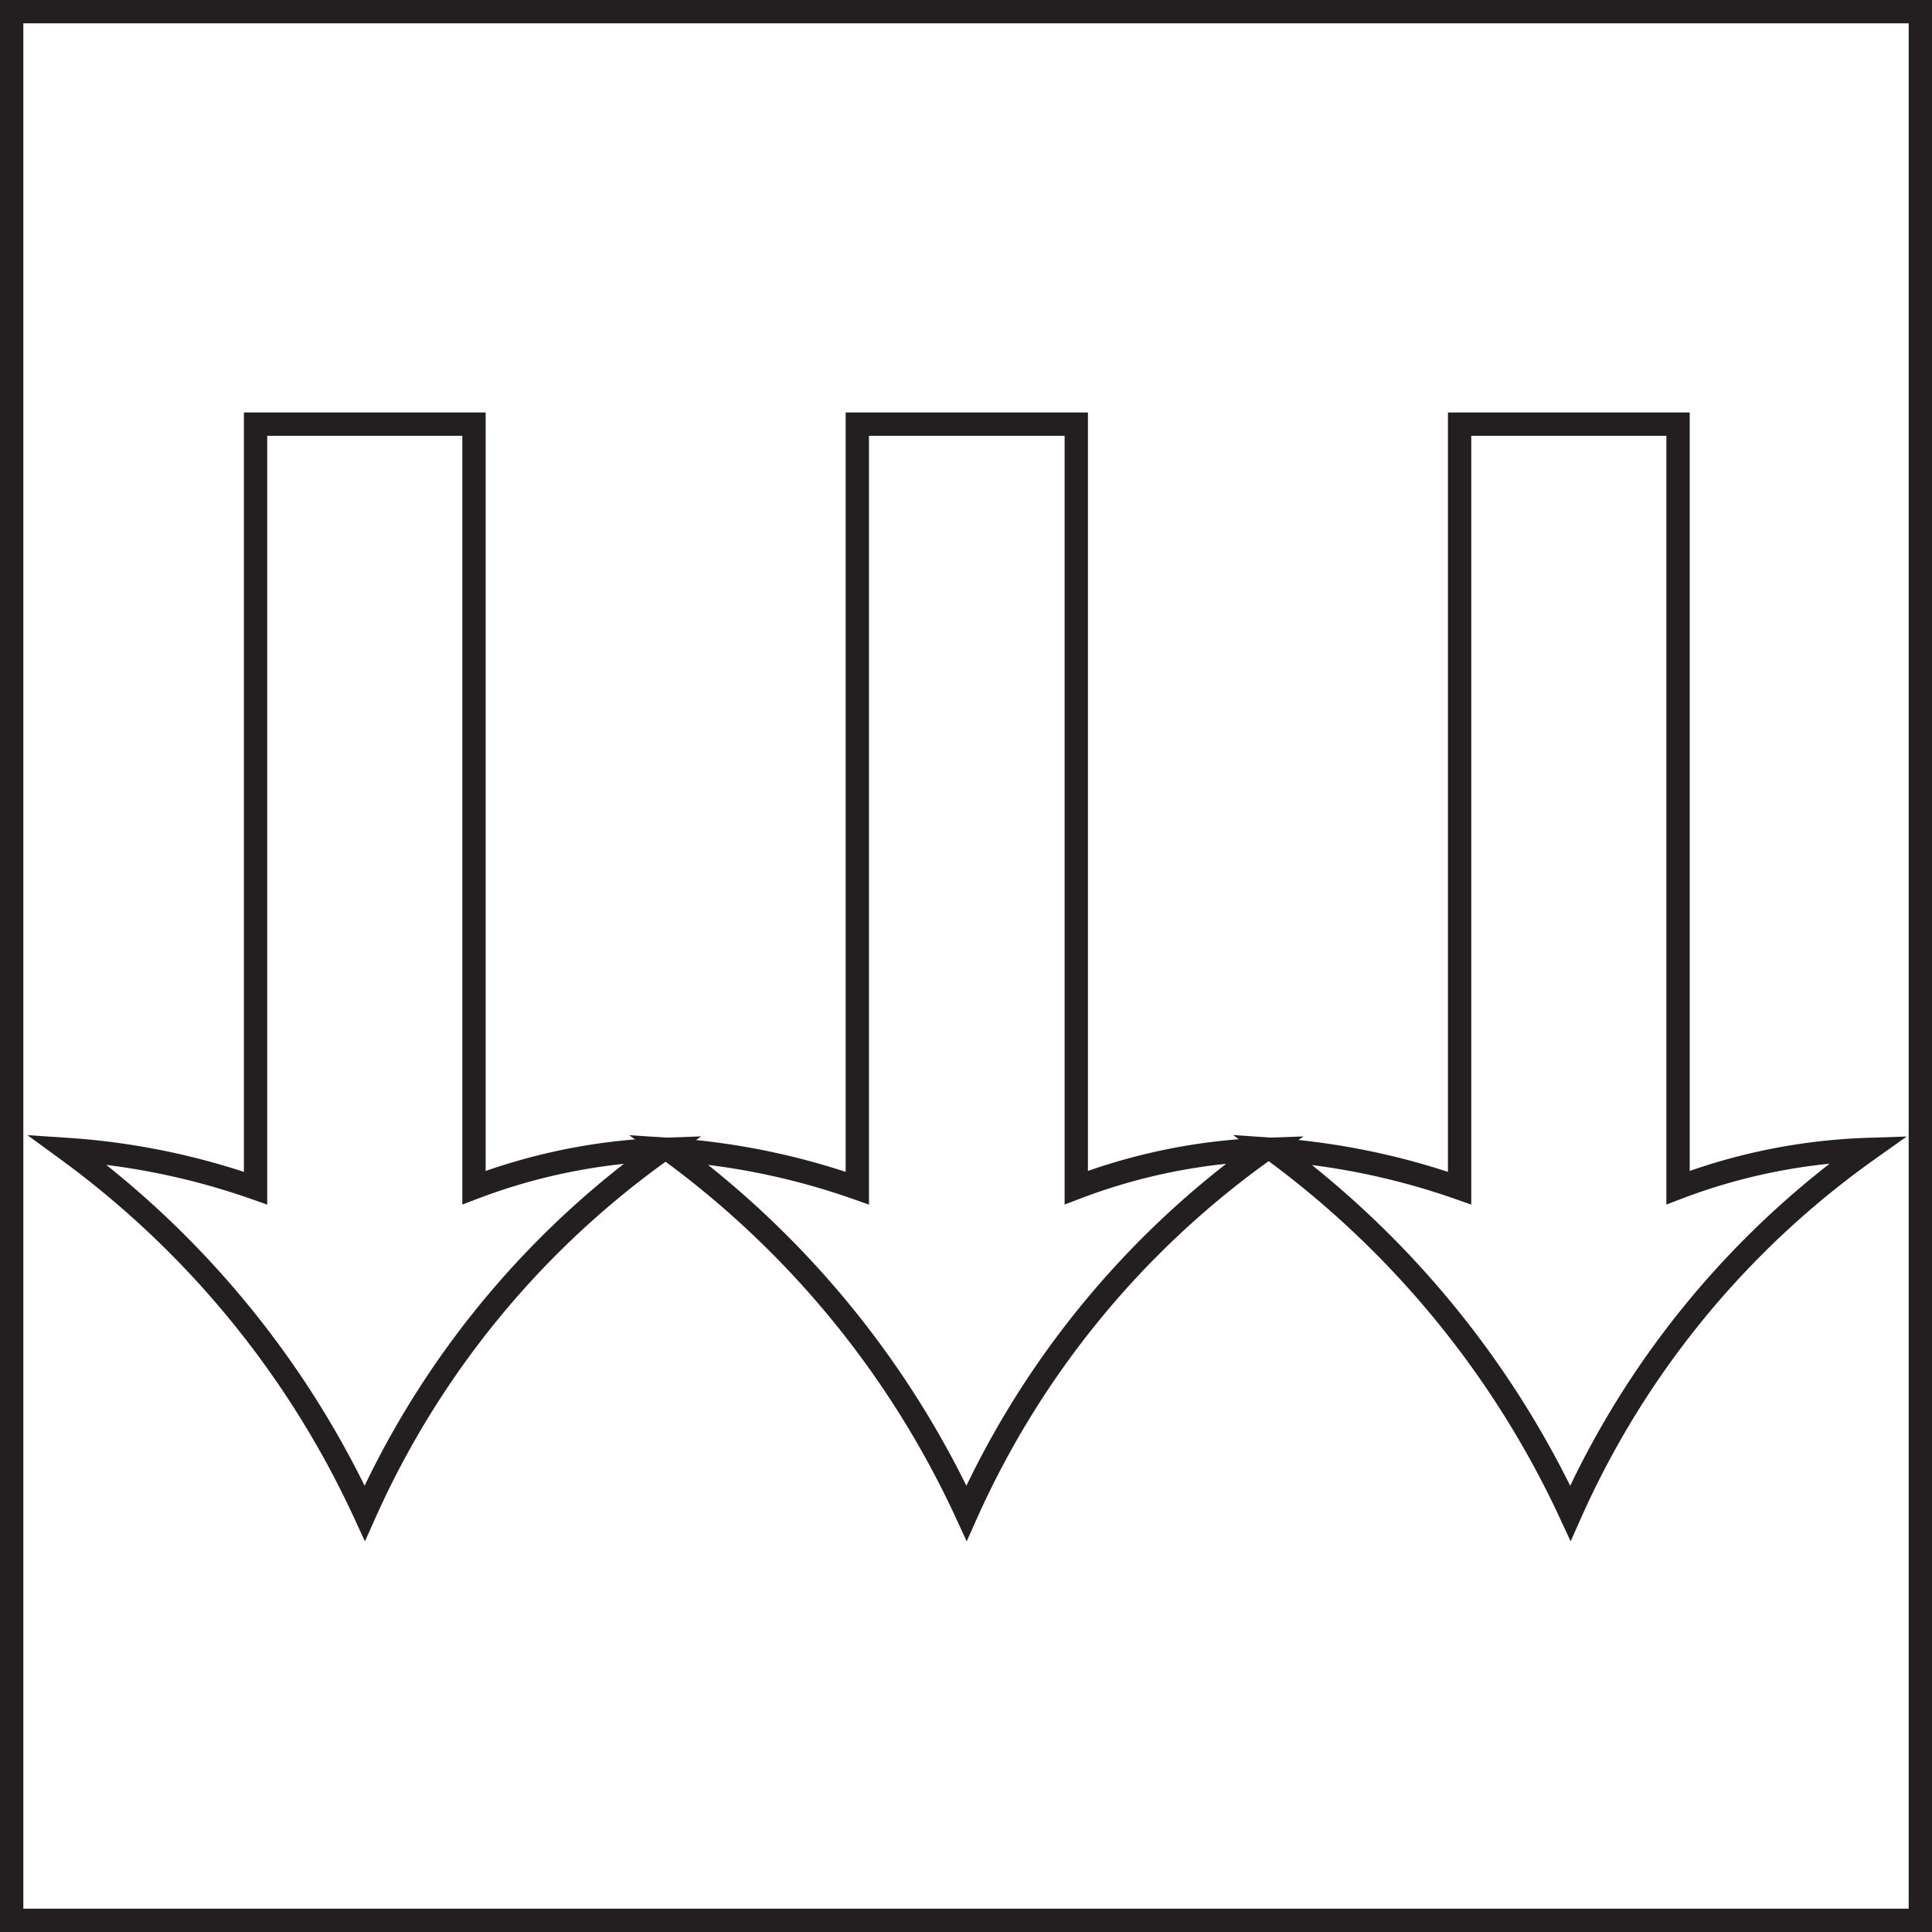 <svg xmlns="http://www.w3.org/2000/svg" viewBox="0 0 36.44 36.44"><defs><style>.cls-1{fill:none;stroke:#231f20;stroke-width:0.44px;}</style></defs><title>d121</title><g id="Layer_2" data-name="Layer 2"><g id="Layer_1-2" data-name="Layer 1"><g id="d121"><rect class="cls-1" x="0.22" y="0.22" width="36" height="36"/><path class="cls-1" d="M20.3,22.4V8H16.17V22.41a13.28,13.28,0,0,0-3.56-.73,17.63,17.63,0,0,1,5.62,6.86,16.89,16.89,0,0,1,5.63-6.86A11.06,11.06,0,0,0,20.3,22.4Z"/><path class="cls-1" d="M8.94,22.4V8H4.82V22.41a13.36,13.36,0,0,0-3.56-.73,17.63,17.63,0,0,1,5.62,6.86,16.86,16.86,0,0,1,5.62-6.86A11.17,11.17,0,0,0,8.94,22.4Z"/><path class="cls-1" d="M31.65,22.4V8H27.53V22.41A13.44,13.44,0,0,0,24,21.68a17.81,17.81,0,0,1,5.62,6.86,16.78,16.78,0,0,1,5.62-6.86A11.11,11.11,0,0,0,31.65,22.4Z"/></g></g></g></svg>